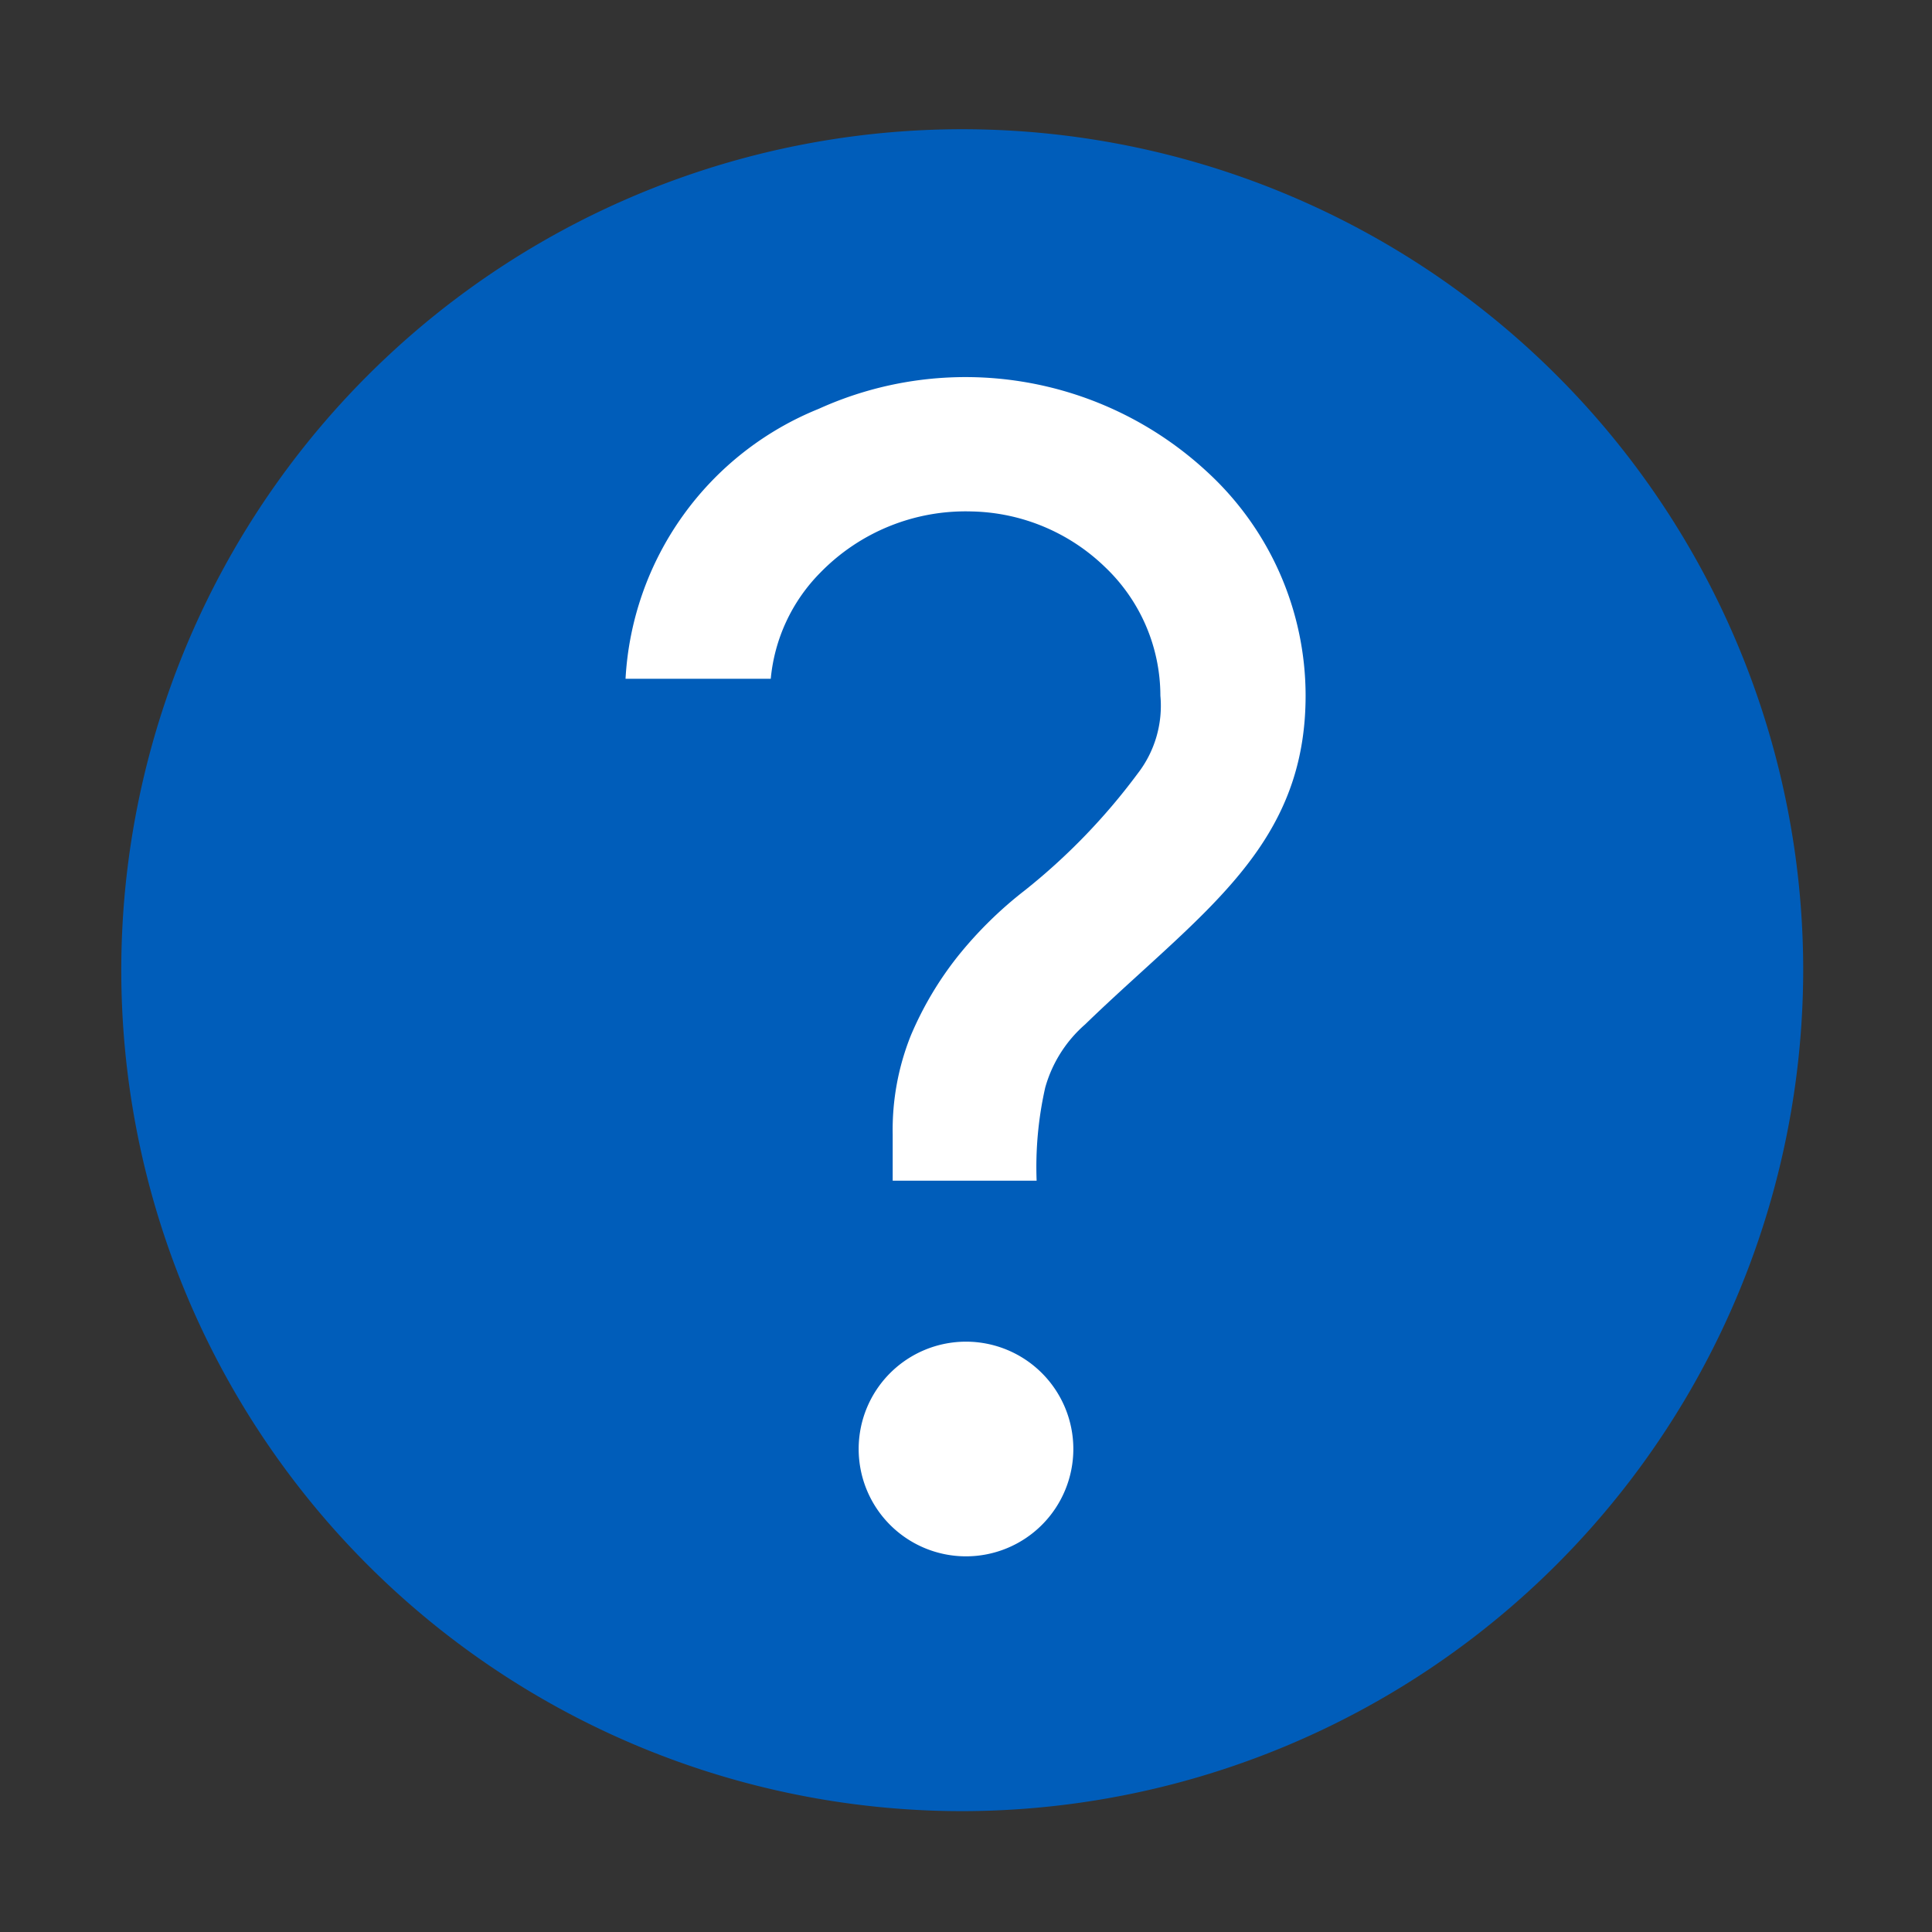<svg xmlns="http://www.w3.org/2000/svg" viewBox="0 0 18 18">
  <rect x="0" y="0" width="18" height="18" fill="#333333" stroke="none"/>
  <defs>
    <style>.canvas{fill: none; opacity: 0;}.light-blue{fill: #005dba; opacity: 1;}.white{fill: #ffffff; opacity: 1;}</style>
  </defs>
  <title>StatusHelp.18.18</title>
  <title>StatusHelp.18.18</title>
  <g id="canvas">
    <path class="canvas" d="M18,18.079H-.079V0H18Z" />
  </g>
  <g id="level-1">
    <path class="light-blue" d="M8.961,16.874A7.835,7.835,0,1,1,16.8,9.039,7.844,7.844,0,0,1,8.961,16.874Z" />
    <path class="white" d="M10,13.5a1,1,0,1,1-1-1A1,1,0,0,1,10,13.5Z" />
    <path class="white" d="M12.164,6.48a2.833,2.833,0,0,0-.924-2.09,3.311,3.311,0,0,0-3.612-.581,2.883,2.883,0,0,0-1.8,2.515H7.181a1.618,1.618,0,0,1,.461-.988,1.888,1.888,0,0,1,1.407-.571,1.838,1.838,0,0,1,1.244.516,1.656,1.656,0,0,1,.518,1.2,1.031,1.031,0,0,1-.213.728A5.821,5.821,0,0,1,9.551,8.293a3.726,3.726,0,0,0-.631.621,3.177,3.177,0,0,0-.433.731,2.363,2.363,0,0,0-.17.925V11H9.658a3.357,3.357,0,0,1,.08-.867,1.215,1.215,0,0,1,.372-.589c.174-.169.351-.33.522-.486C11.488,8.278,12.164,7.663,12.164,6.48Z" />
  </g>
</svg>
